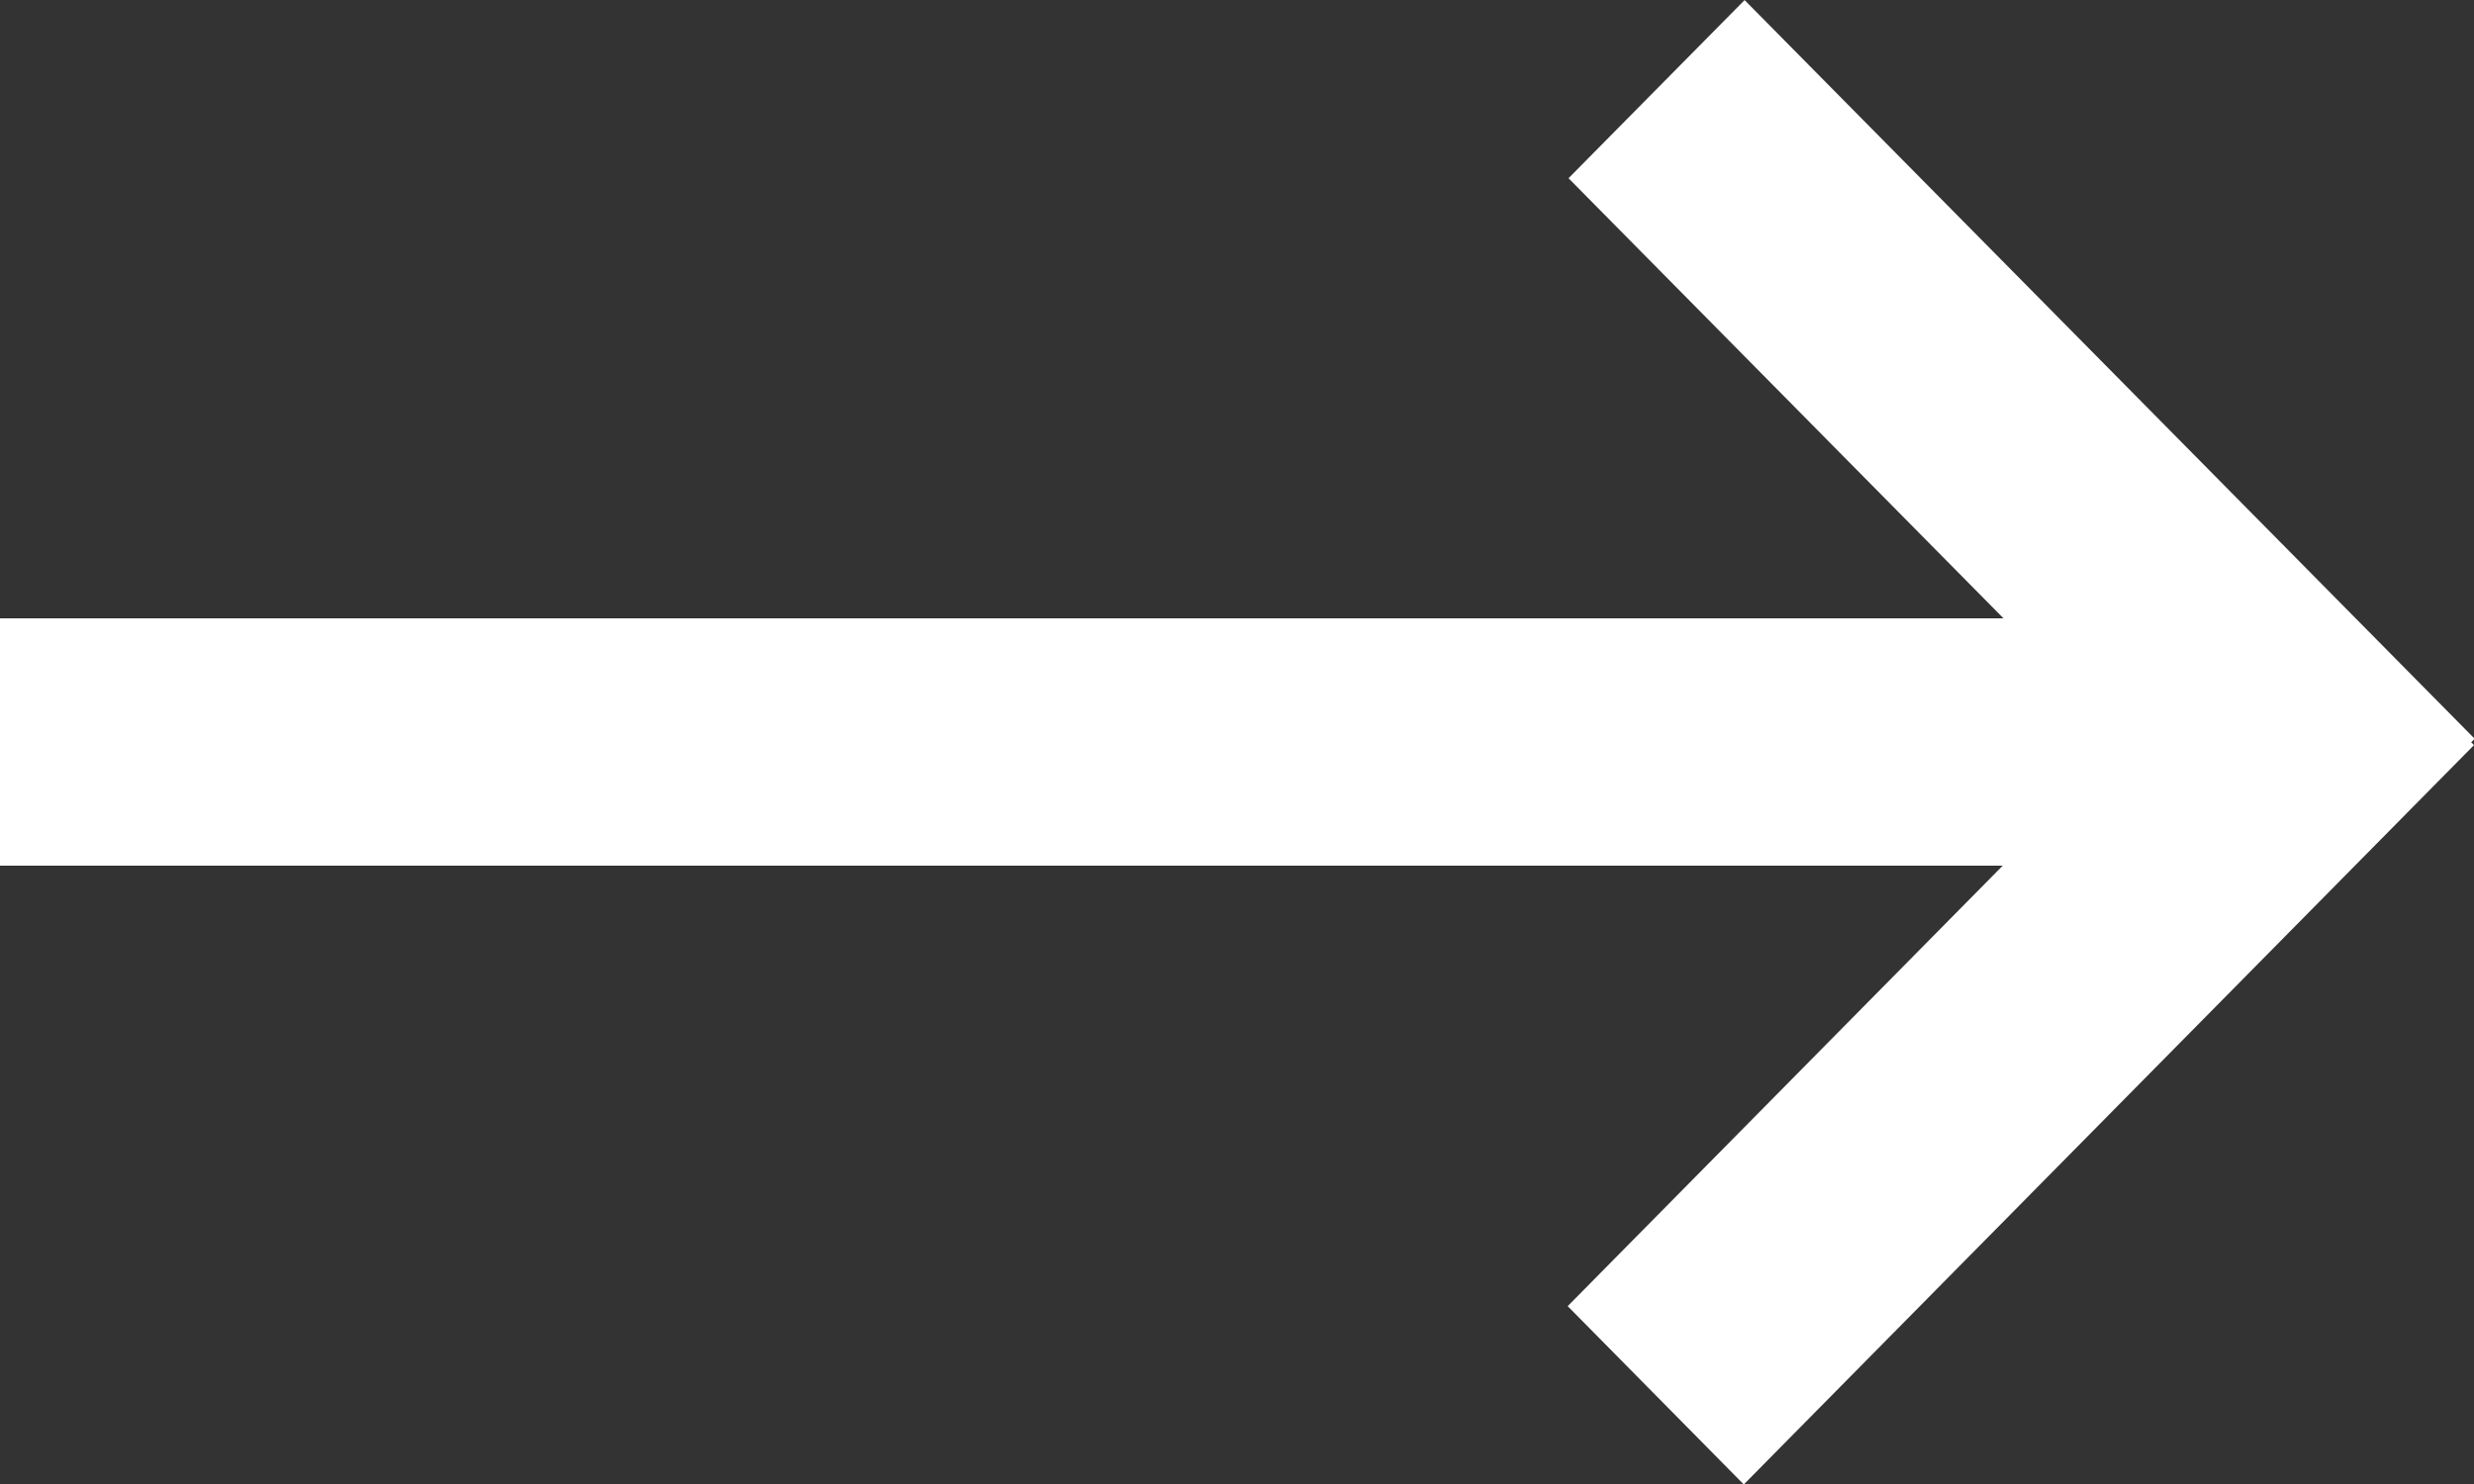 <svg width="40" height="24" viewBox="0 0 40 24" xmlns="http://www.w3.org/2000/svg" xmlns:xlink="http://www.w3.org/1999/xlink"><rect x="0" y="0" width="40" height="24" fill="#333333" stroke="none"/><title>Group</title><desc>Created using Figma</desc><use xlink:href="#a" transform="matrix(-1 0 0 1 36 10)" fill="#FFF"/><use xlink:href="#b" transform="scale(-.994 1.006) rotate(-45 -5.79 54.527)" fill="#FFF"/><use xlink:href="#b" transform="matrix(-.703 .712 -.703 -.712 40 12.05)" fill="#FFF"/><defs><path id="a" fill-rule="evenodd" d="M0 0h36v4H0V0z"/><path id="b" fill-rule="evenodd" d="M0 0h16.794v4.05H0V0z"/></defs></svg>